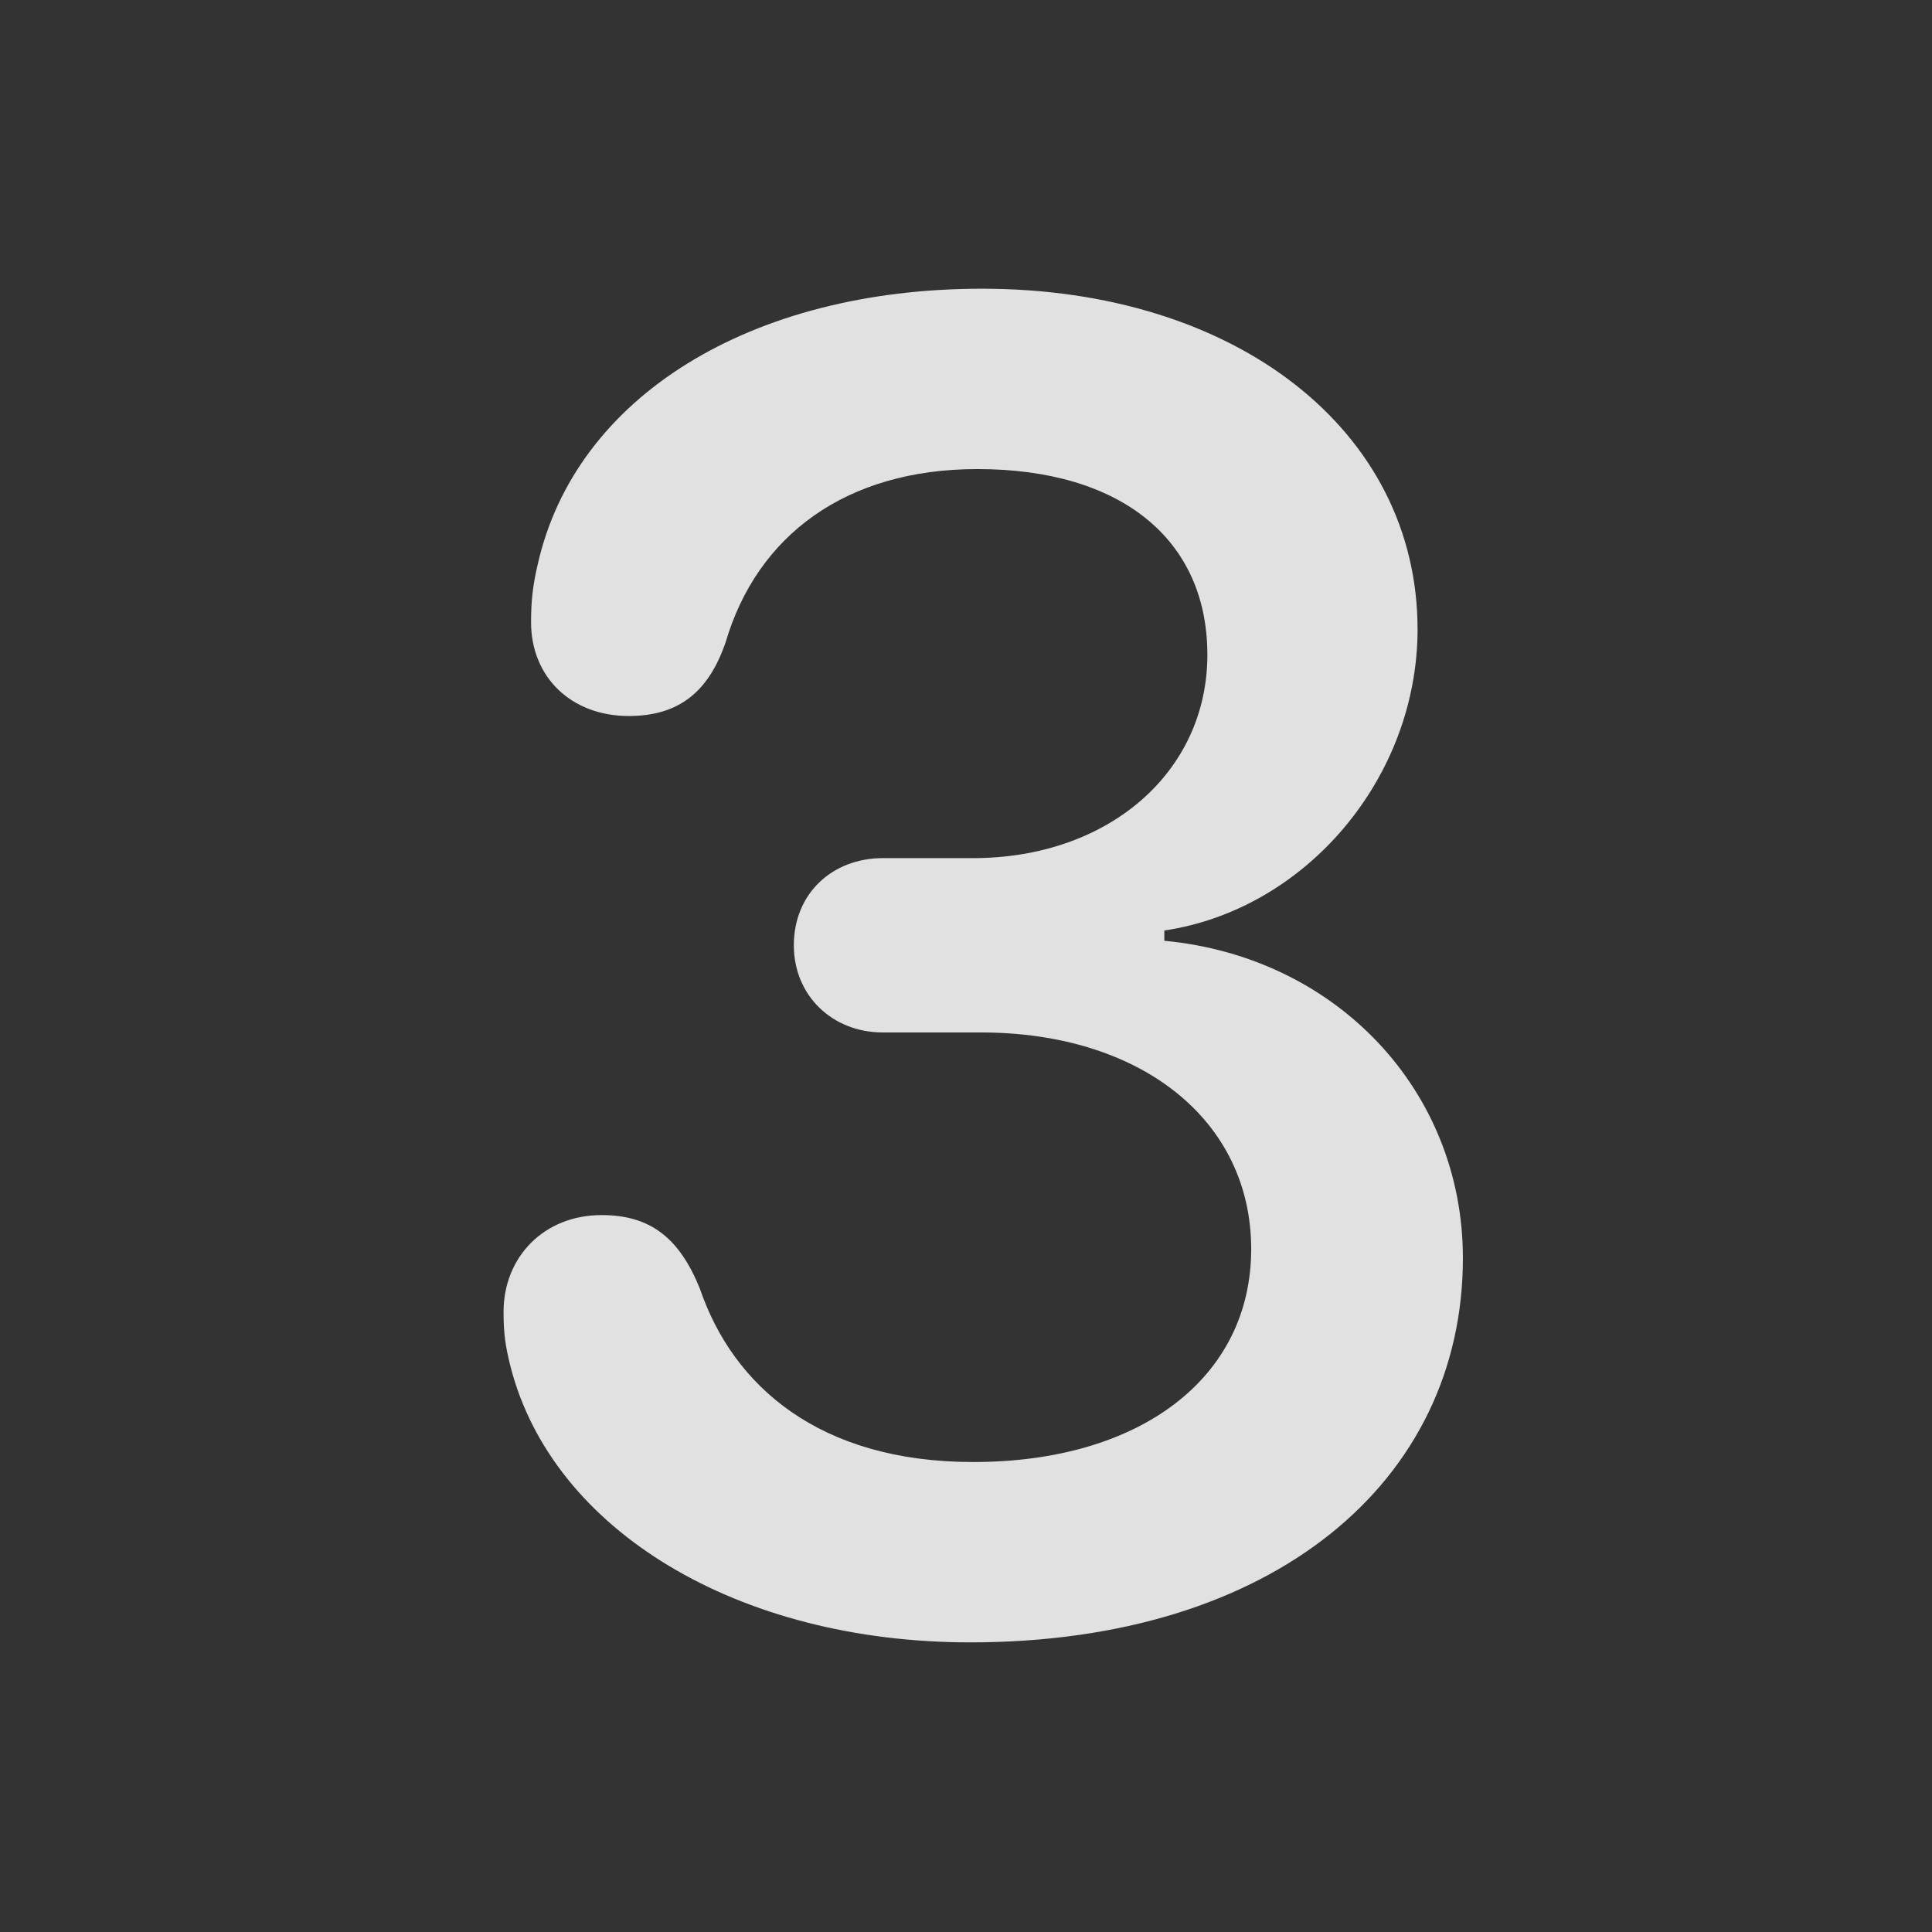 <?xml version="1.0" encoding="UTF-8" standalone="no"?>
<!-- Created with Inkscape (http://www.inkscape.org/) -->

<svg
   width="510"
   height="510"
   viewBox="0 0 134.938 134.938"
   version="1.1"
   id="svg1"
   xml:space="preserve"
   xmlns="http://www.w3.org/2000/svg"
   xmlns:svg="http://www.w3.org/2000/svg"><rect x="0" y="0" width="134.938" height="134.938" fill="#333333" stroke="none"/><defs
     id="defs1" /><g
     id="g1"
     transform="matrix(0.397,0,0,0.397,-33.724,-33.734)"><rect
       height="509.999"
       opacity="0"
       width="509.948"
       x="0"
       y="0"
       id="rect1-2" /><path
       d="m 255.64,373.914 c 53.345,0 86.673,-28.331 86.673,-67.612 0,-29.343 -22.119,-52.949 -52.527,-55.82 v -1.806 c 24.99,-3.725 44.552,-26.904 44.552,-53.008 0,-34.815 -31.782,-59.903 -76.632,-59.903 -40.698,0 -71.528,18.978 -78.163,48.527 -0.849,3.612 -1.168,6.321 -1.168,10.144 0,9.658 7.057,16.503 17.19,16.503 8.917,0 14.065,-4.353 17.034,-12.95 5.52,-18.783 21.118,-30.493 44.312,-30.493 25.167,0 40.446,12.299 40.446,32.682 0,20.593 -17.35,35.764 -41.236,35.764 h -15.863 c -8.862,0 -15.654,6.207 -15.654,15.335 0,8.863 6.792,15.335 15.654,15.335 h 17.247 c 28.244,0 47.562,15.49 47.562,38.1 0,22.62 -19.475,37.472 -48.897,37.472 -27.066,0 -42.247,-13.354 -48.092,-30.493 -3.607,-8.917 -8.7,-12.95 -17.298,-12.95 -10.134,0 -17.244,7.376 -17.244,17.033 0,3.823 0.319,6.002 1.222,9.614 7.391,28.807 39.968,48.526 80.882,48.526 z"
       fill="#ffffff"
       fill-opacity="0.85"
       id="path1" /></g></svg>
